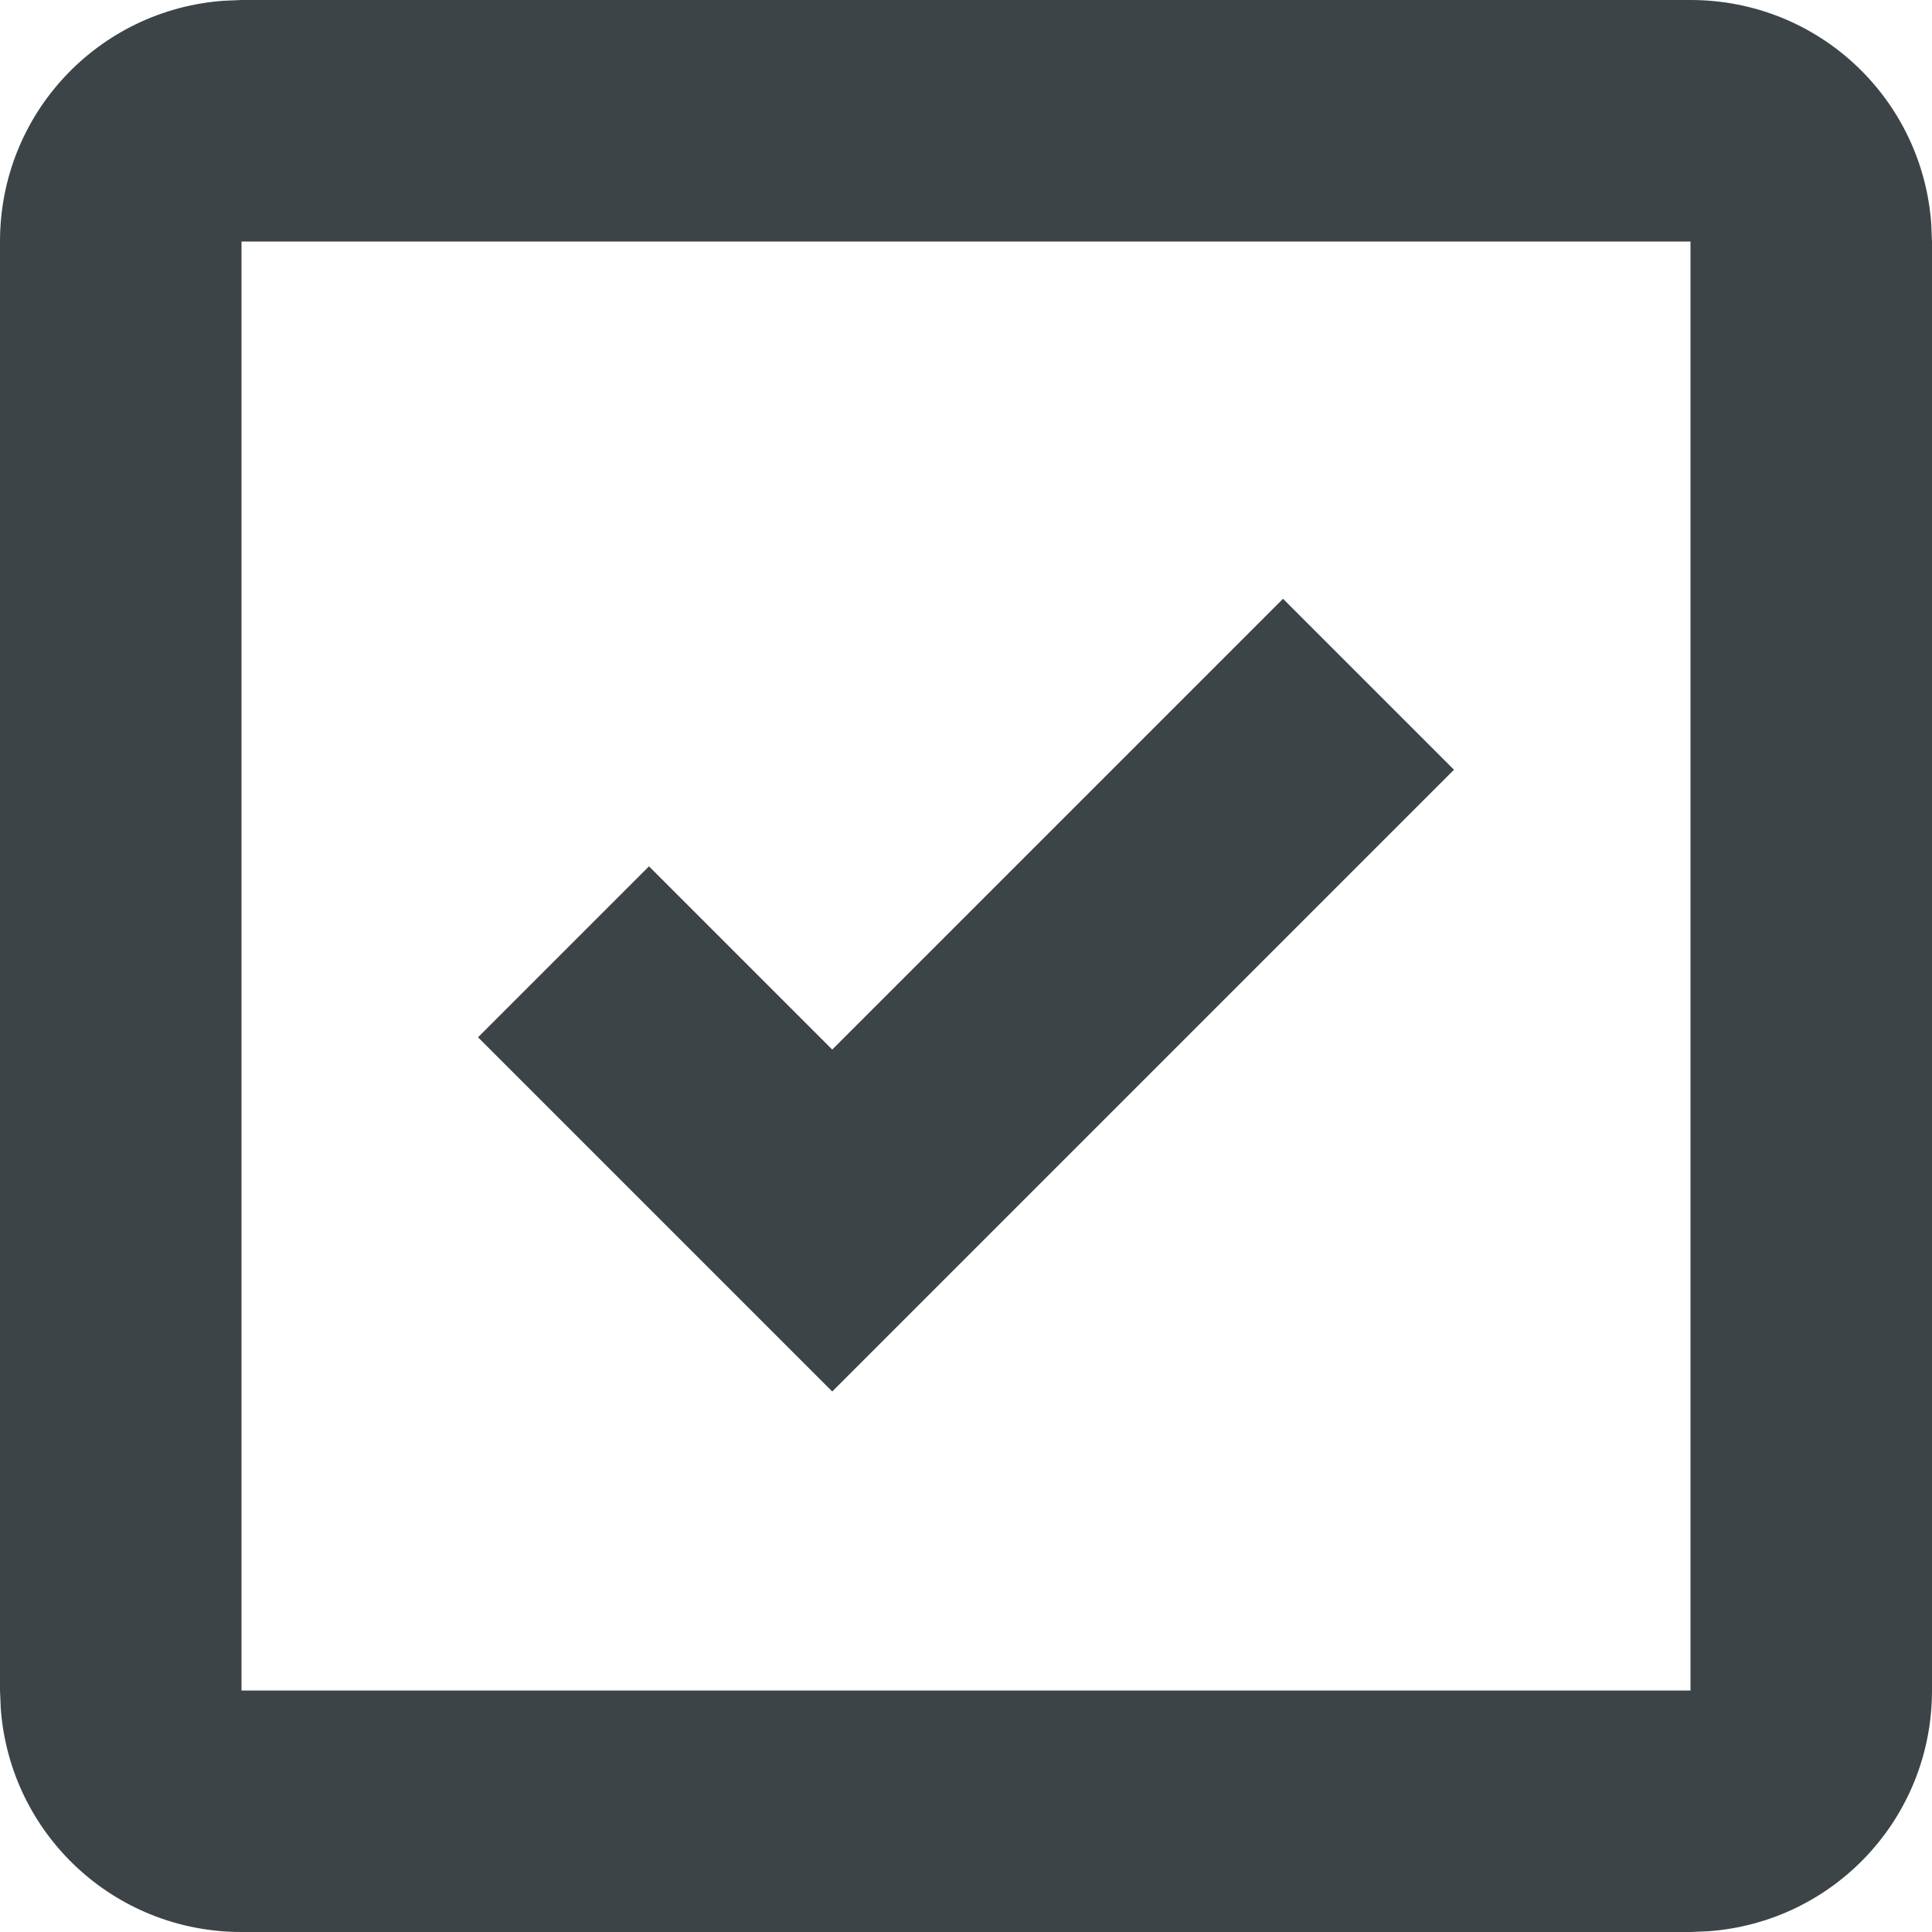 <?xml version="1.0" encoding="utf-8"?>
<!-- Generator: Adobe Illustrator 23.0.3, SVG Export Plug-In . SVG Version: 6.00 Build 0)  -->
<svg version="1.0" id="Ebene_1" xmlns="http://www.w3.org/2000/svg" xmlns:xlink="http://www.w3.org/1999/xlink" x="0px" y="0px"
	 viewBox="0 0 504 504" style="enable-background:new 0 0 504 504;" xml:space="preserve">
<style type="text/css">
	.st0{fill:#3c4448;}
</style>
<g>
	<g>
		<path class="st0" d="M503.8,58.3C501.4,25.6,474.3,0,441,0H63l-4.7,0.2C25.6,2.6,0,29.7,0,63v378l0.2,4.7C2.6,478.4,29.7,504,63,504h378
			l4.7-0.2c32.7-2.4,58.3-29.5,58.3-62.8V63L503.8,58.3z M441,441H63V63h378V441z M379.3,200.8l-44.6-44.6L217.1,273.8L169.3,226
			l-44.6,44.6l92.4,92.4L379.3,200.8z"/>
	</g>
</g>
</svg>
